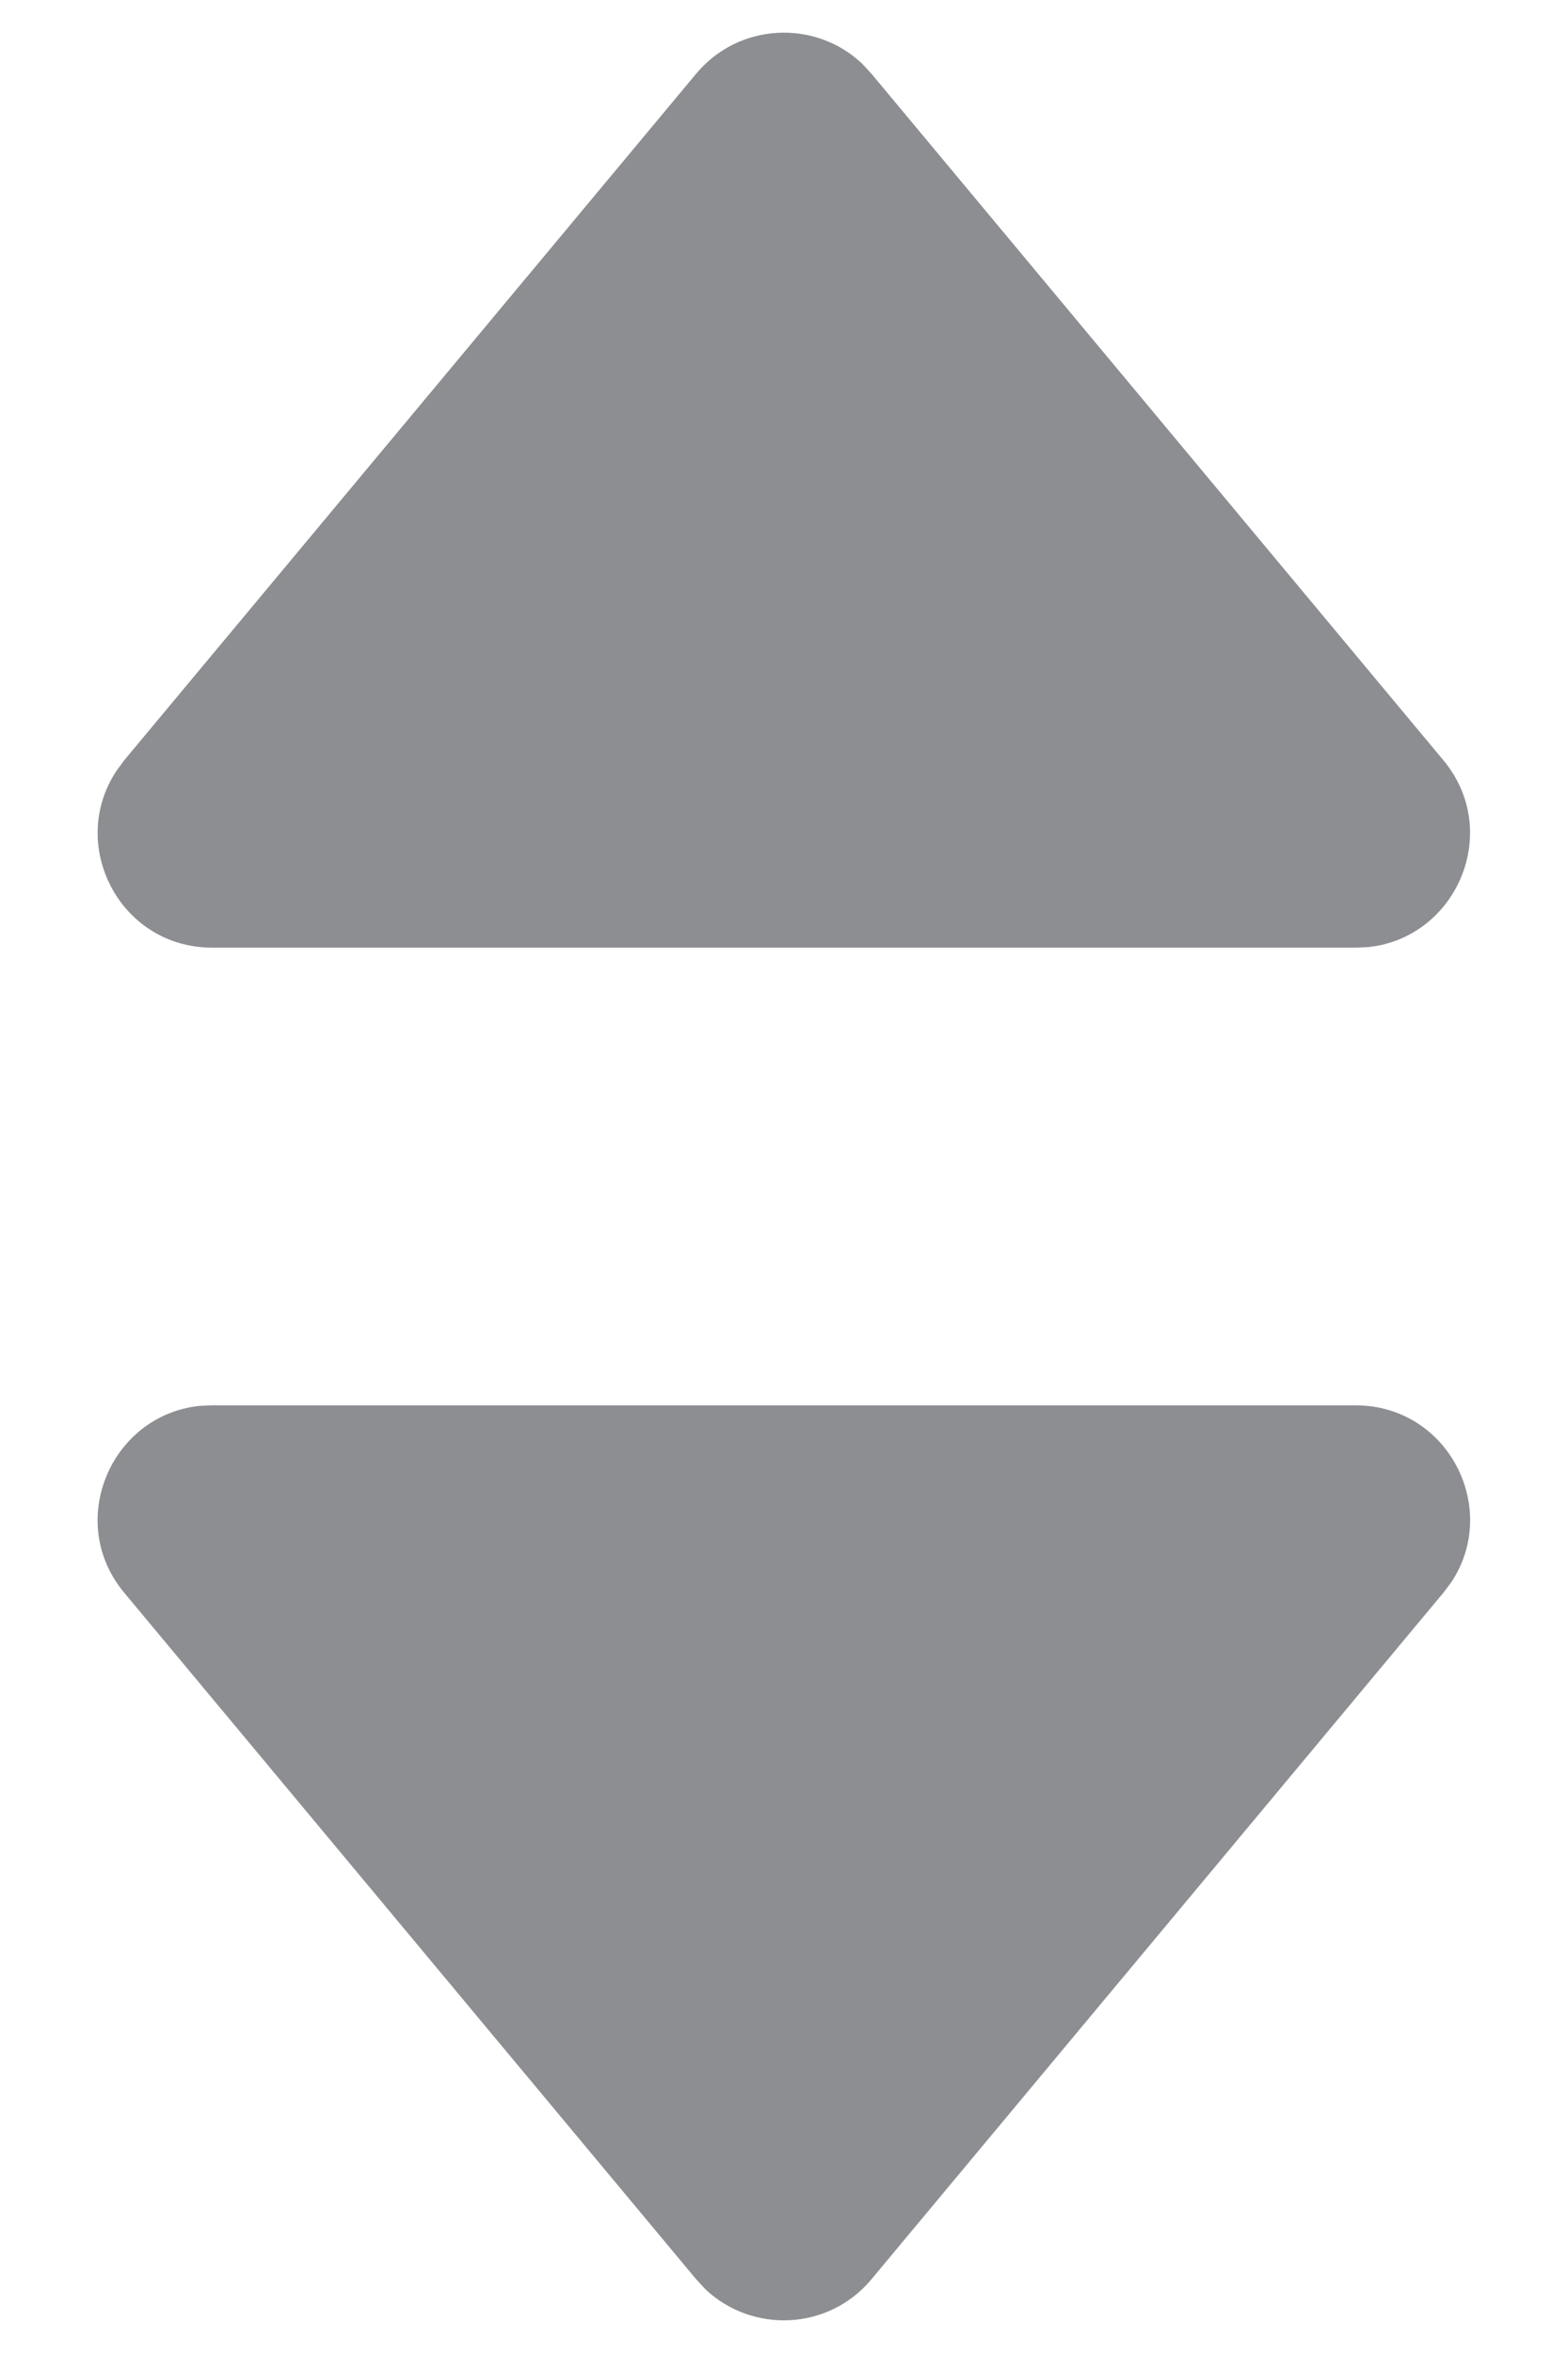 <svg width="8" height="12" viewBox="0 0 8 12" fill="none" xmlns="http://www.w3.org/2000/svg">
<path d="M6.916 7.167C7.388 7.167 7.656 7.692 7.404 8.07L7.364 8.123L4.447 11.623C4.23 11.885 3.841 11.902 3.6 11.676L3.551 11.623L0.634 8.123C0.332 7.761 0.565 7.219 1.016 7.17L1.083 7.167H6.916ZM3.551 0.377C3.769 0.115 4.158 0.098 4.398 0.324L4.447 0.377L7.364 3.877C7.666 4.239 7.434 4.781 6.982 4.83L6.916 4.833H1.083C0.61 4.833 0.343 4.308 0.595 3.93L0.634 3.877L3.551 0.377Z" fill="#8D8E92"/>
</svg>
